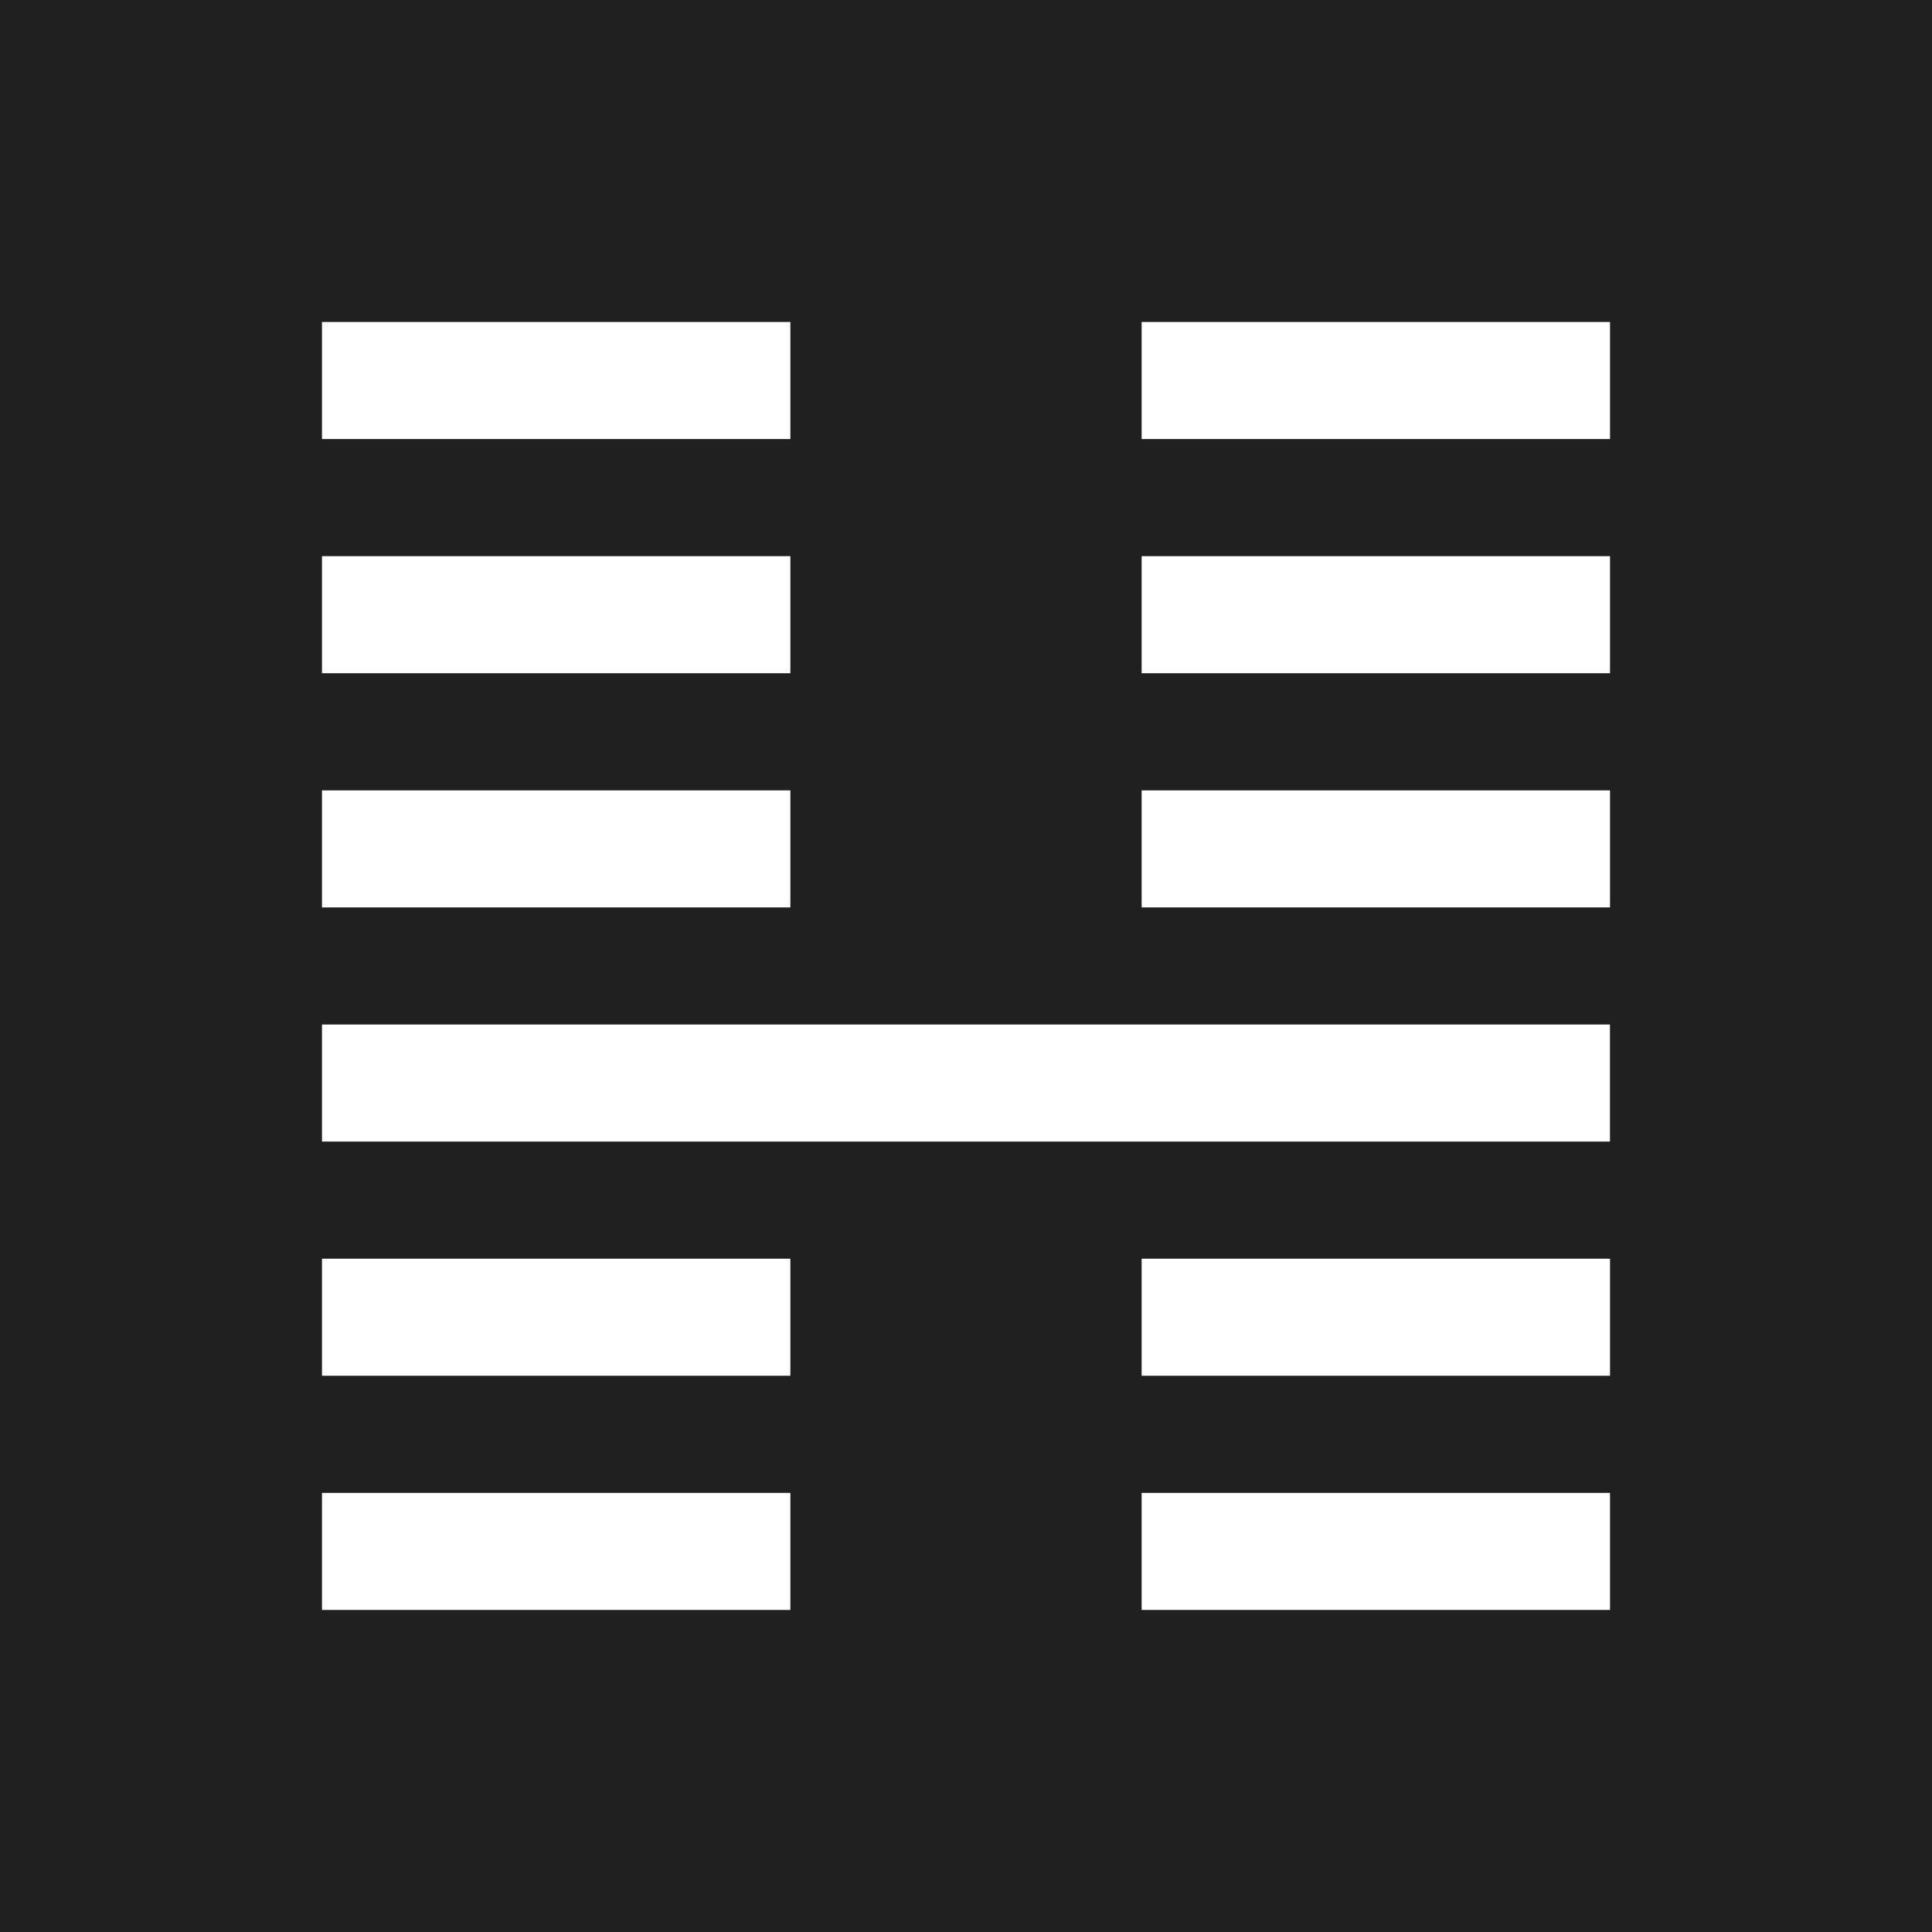 <?xml version="1.0" encoding="UTF-8" standalone="no"?>
<svg width="32px" height="32px" viewBox="0 0 32 32" version="1.1" xmlns="http://www.w3.org/2000/svg" xmlns:xlink="http://www.w3.org/1999/xlink">
    <!-- Generator: Sketch 44.1 (41455) - http://www.bohemiancoding.com/sketch -->
    <title>logo</title>
    <desc>Created with Sketch.</desc>
    <defs></defs>
    <g id="Page-1" stroke="none" stroke-width="1" fill="none" fill-rule="evenodd">
        <g id="Artboard-Copy-2" transform="translate(-32, -32)">
            <g id="Group" transform="translate(32, 32)">
                <g id="logo">
                    <rect id="Rectangle-2" fill="#202020" x="0" y="0" width="32" height="32"></rect>
                    <g id="Group" stroke-width="1" transform="translate(5.333, 5.333)" fill="#FFFFFF">
                        <rect id="Rectangle" x="0" y="0" width="7.758" height="1.939"></rect>
                        <rect id="Rectangle-Copy-2" x="0" y="3.879" width="7.758" height="1.939"></rect>
                        <rect id="Rectangle-Copy-4" x="0" y="7.758" width="7.758" height="1.939"></rect>
                        <rect id="Rectangle-Copy-6" x="0" y="11.636" width="21.333" height="1.939"></rect>
                        <rect id="Rectangle-Copy-8" x="0" y="15.515" width="7.758" height="1.939"></rect>
                        <rect id="Rectangle-Copy-10" x="0" y="19.394" width="7.758" height="1.939"></rect>
                        <rect id="Rectangle-Copy" x="13.576" y="0" width="7.758" height="1.939"></rect>
                        <rect id="Rectangle-Copy-3" x="13.576" y="3.879" width="7.758" height="1.939"></rect>
                        <rect id="Rectangle-Copy-5" x="13.576" y="7.758" width="7.758" height="1.939"></rect>
                        <rect id="Rectangle-Copy-9" x="13.576" y="15.515" width="7.758" height="1.939"></rect>
                        <rect id="Rectangle-Copy-11" x="13.576" y="19.394" width="7.758" height="1.939"></rect>
                    </g>
                </g>
            </g>
        </g>
    </g>
</svg>